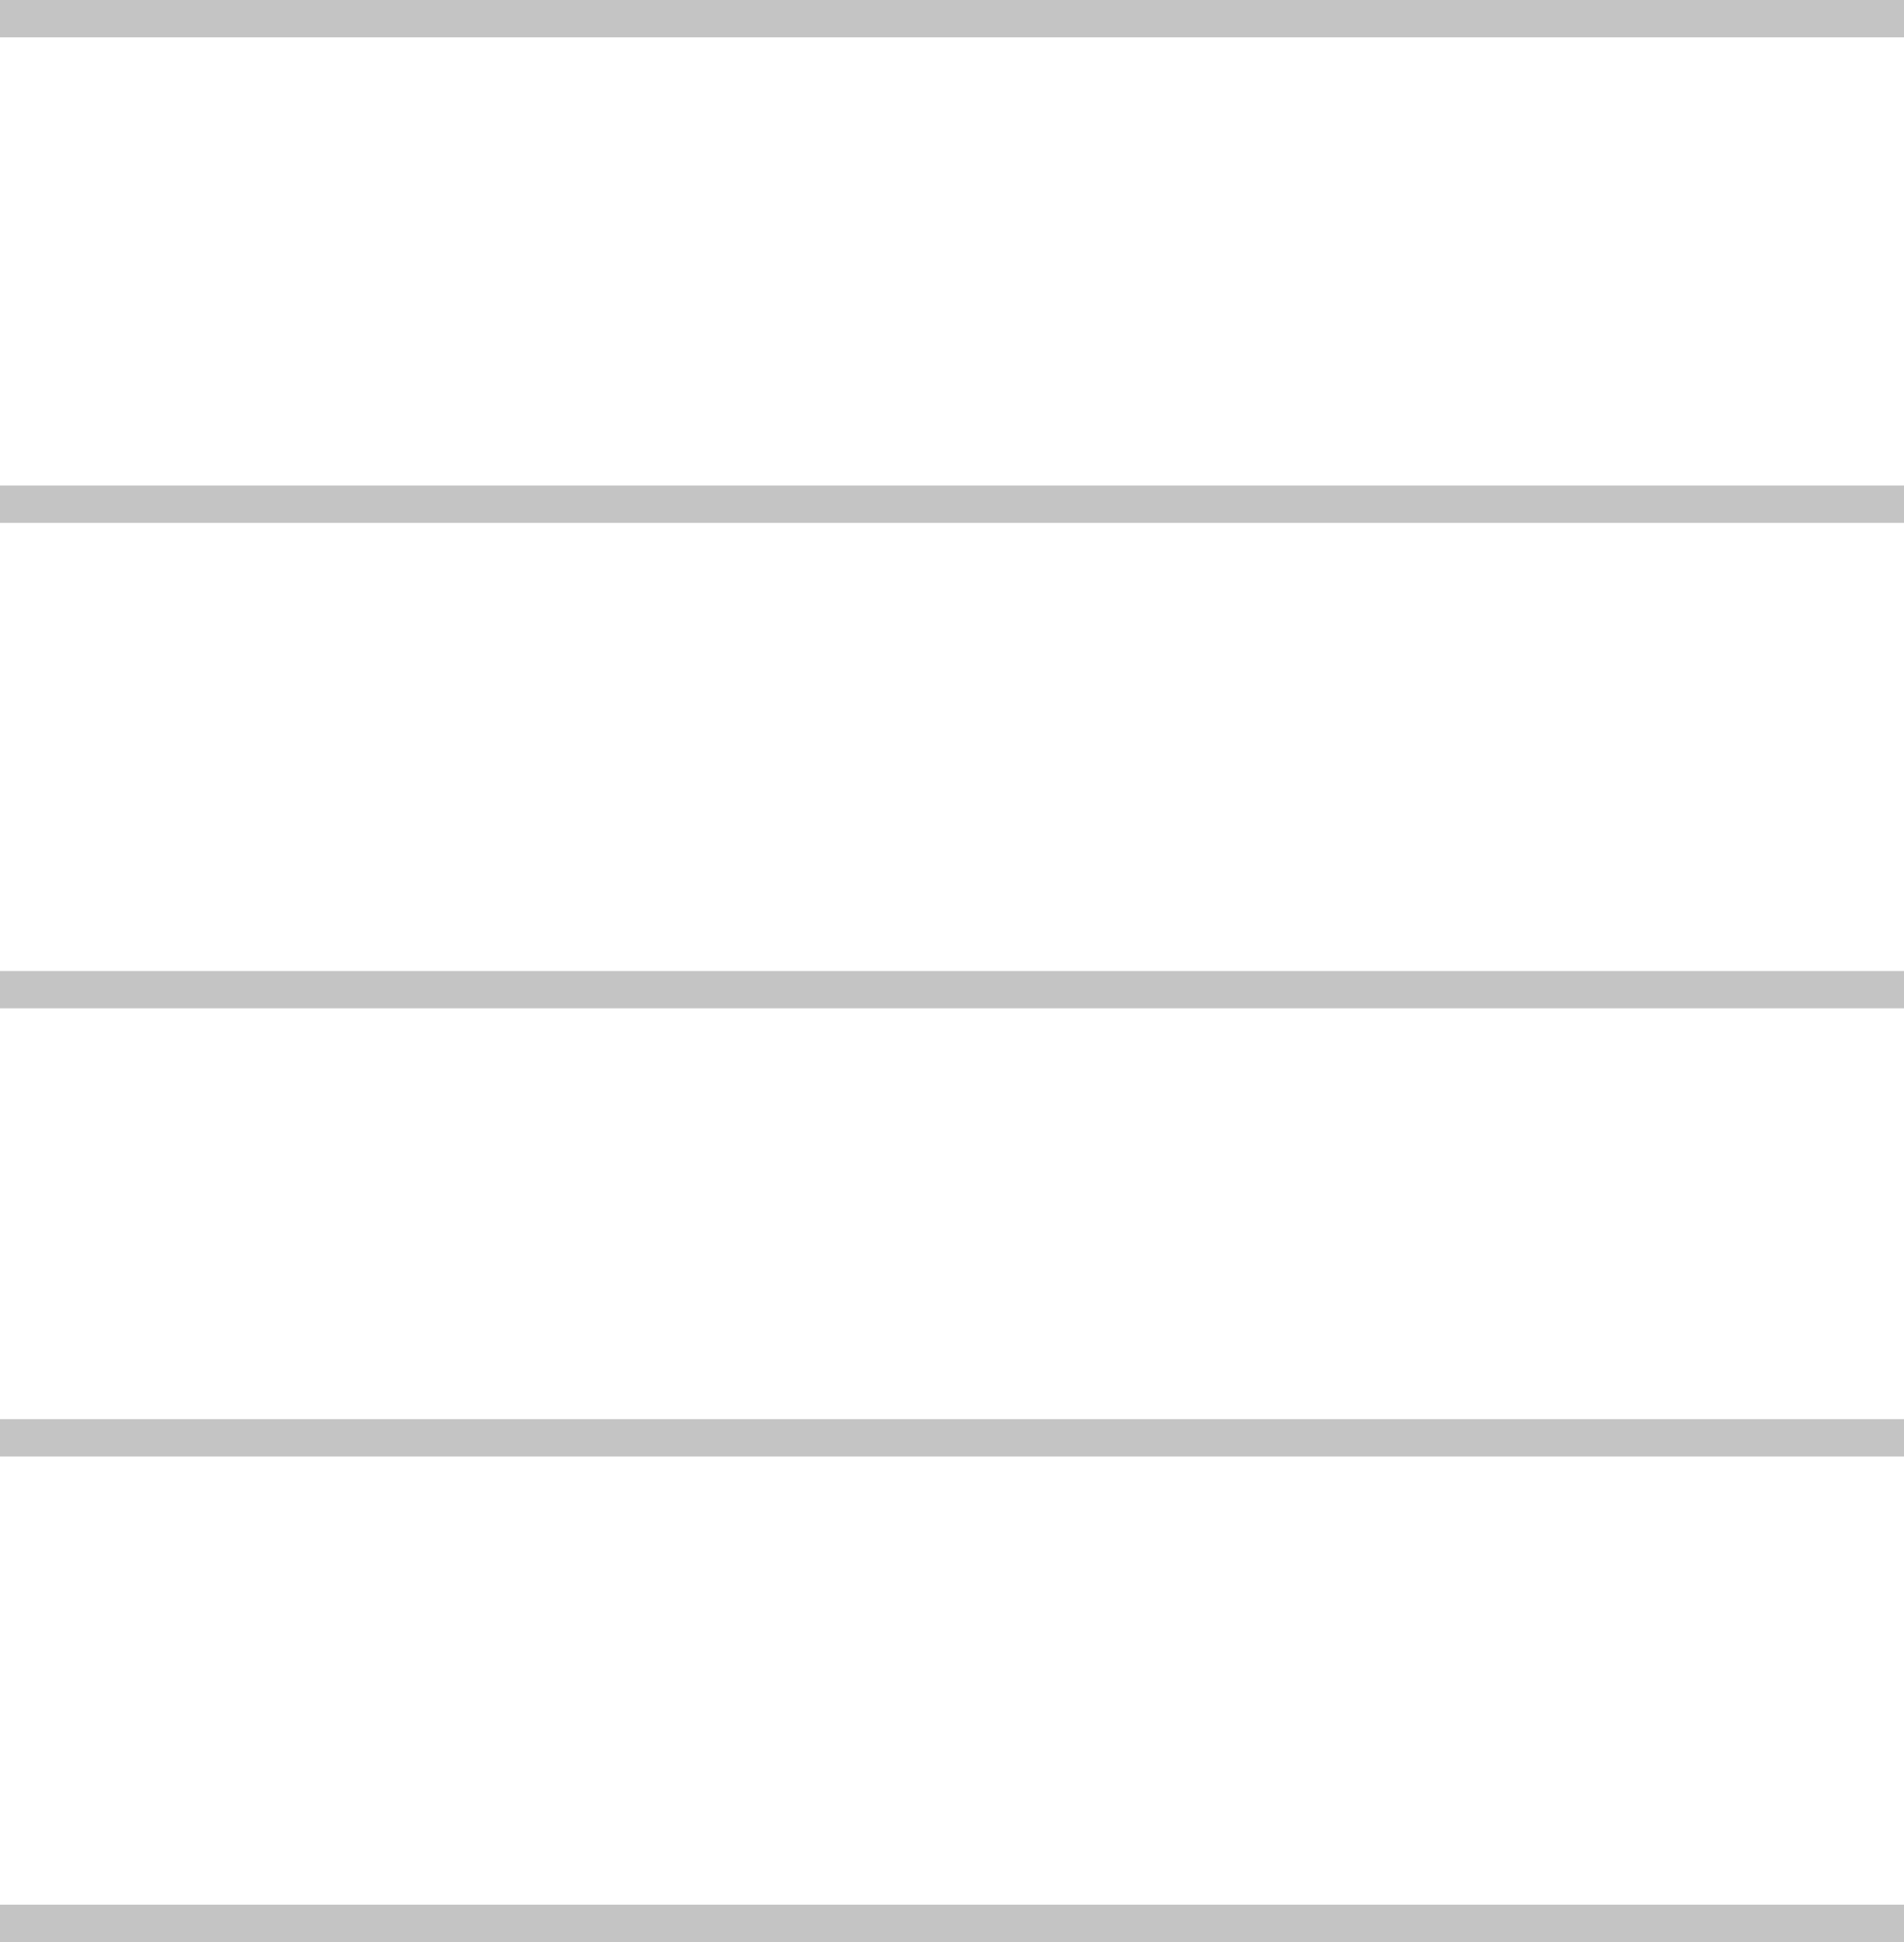 <svg width="51" height="52" viewBox="0 0 51 52" fill="none" xmlns="http://www.w3.org/2000/svg">
<line y1="0.5" x2="51" y2="0.5" stroke="#C4C4C4"/>
<line y1="13.5" x2="51" y2="13.5" stroke="#C4C4C4"/>
<line y1="26.5" x2="51" y2="26.5" stroke="#C4C4C4"/>
<line y1="38.5" x2="51" y2="38.5" stroke="#C4C4C4"/>
<line y1="51.5" x2="51" y2="51.5" stroke="#C4C4C4"/>
</svg>
